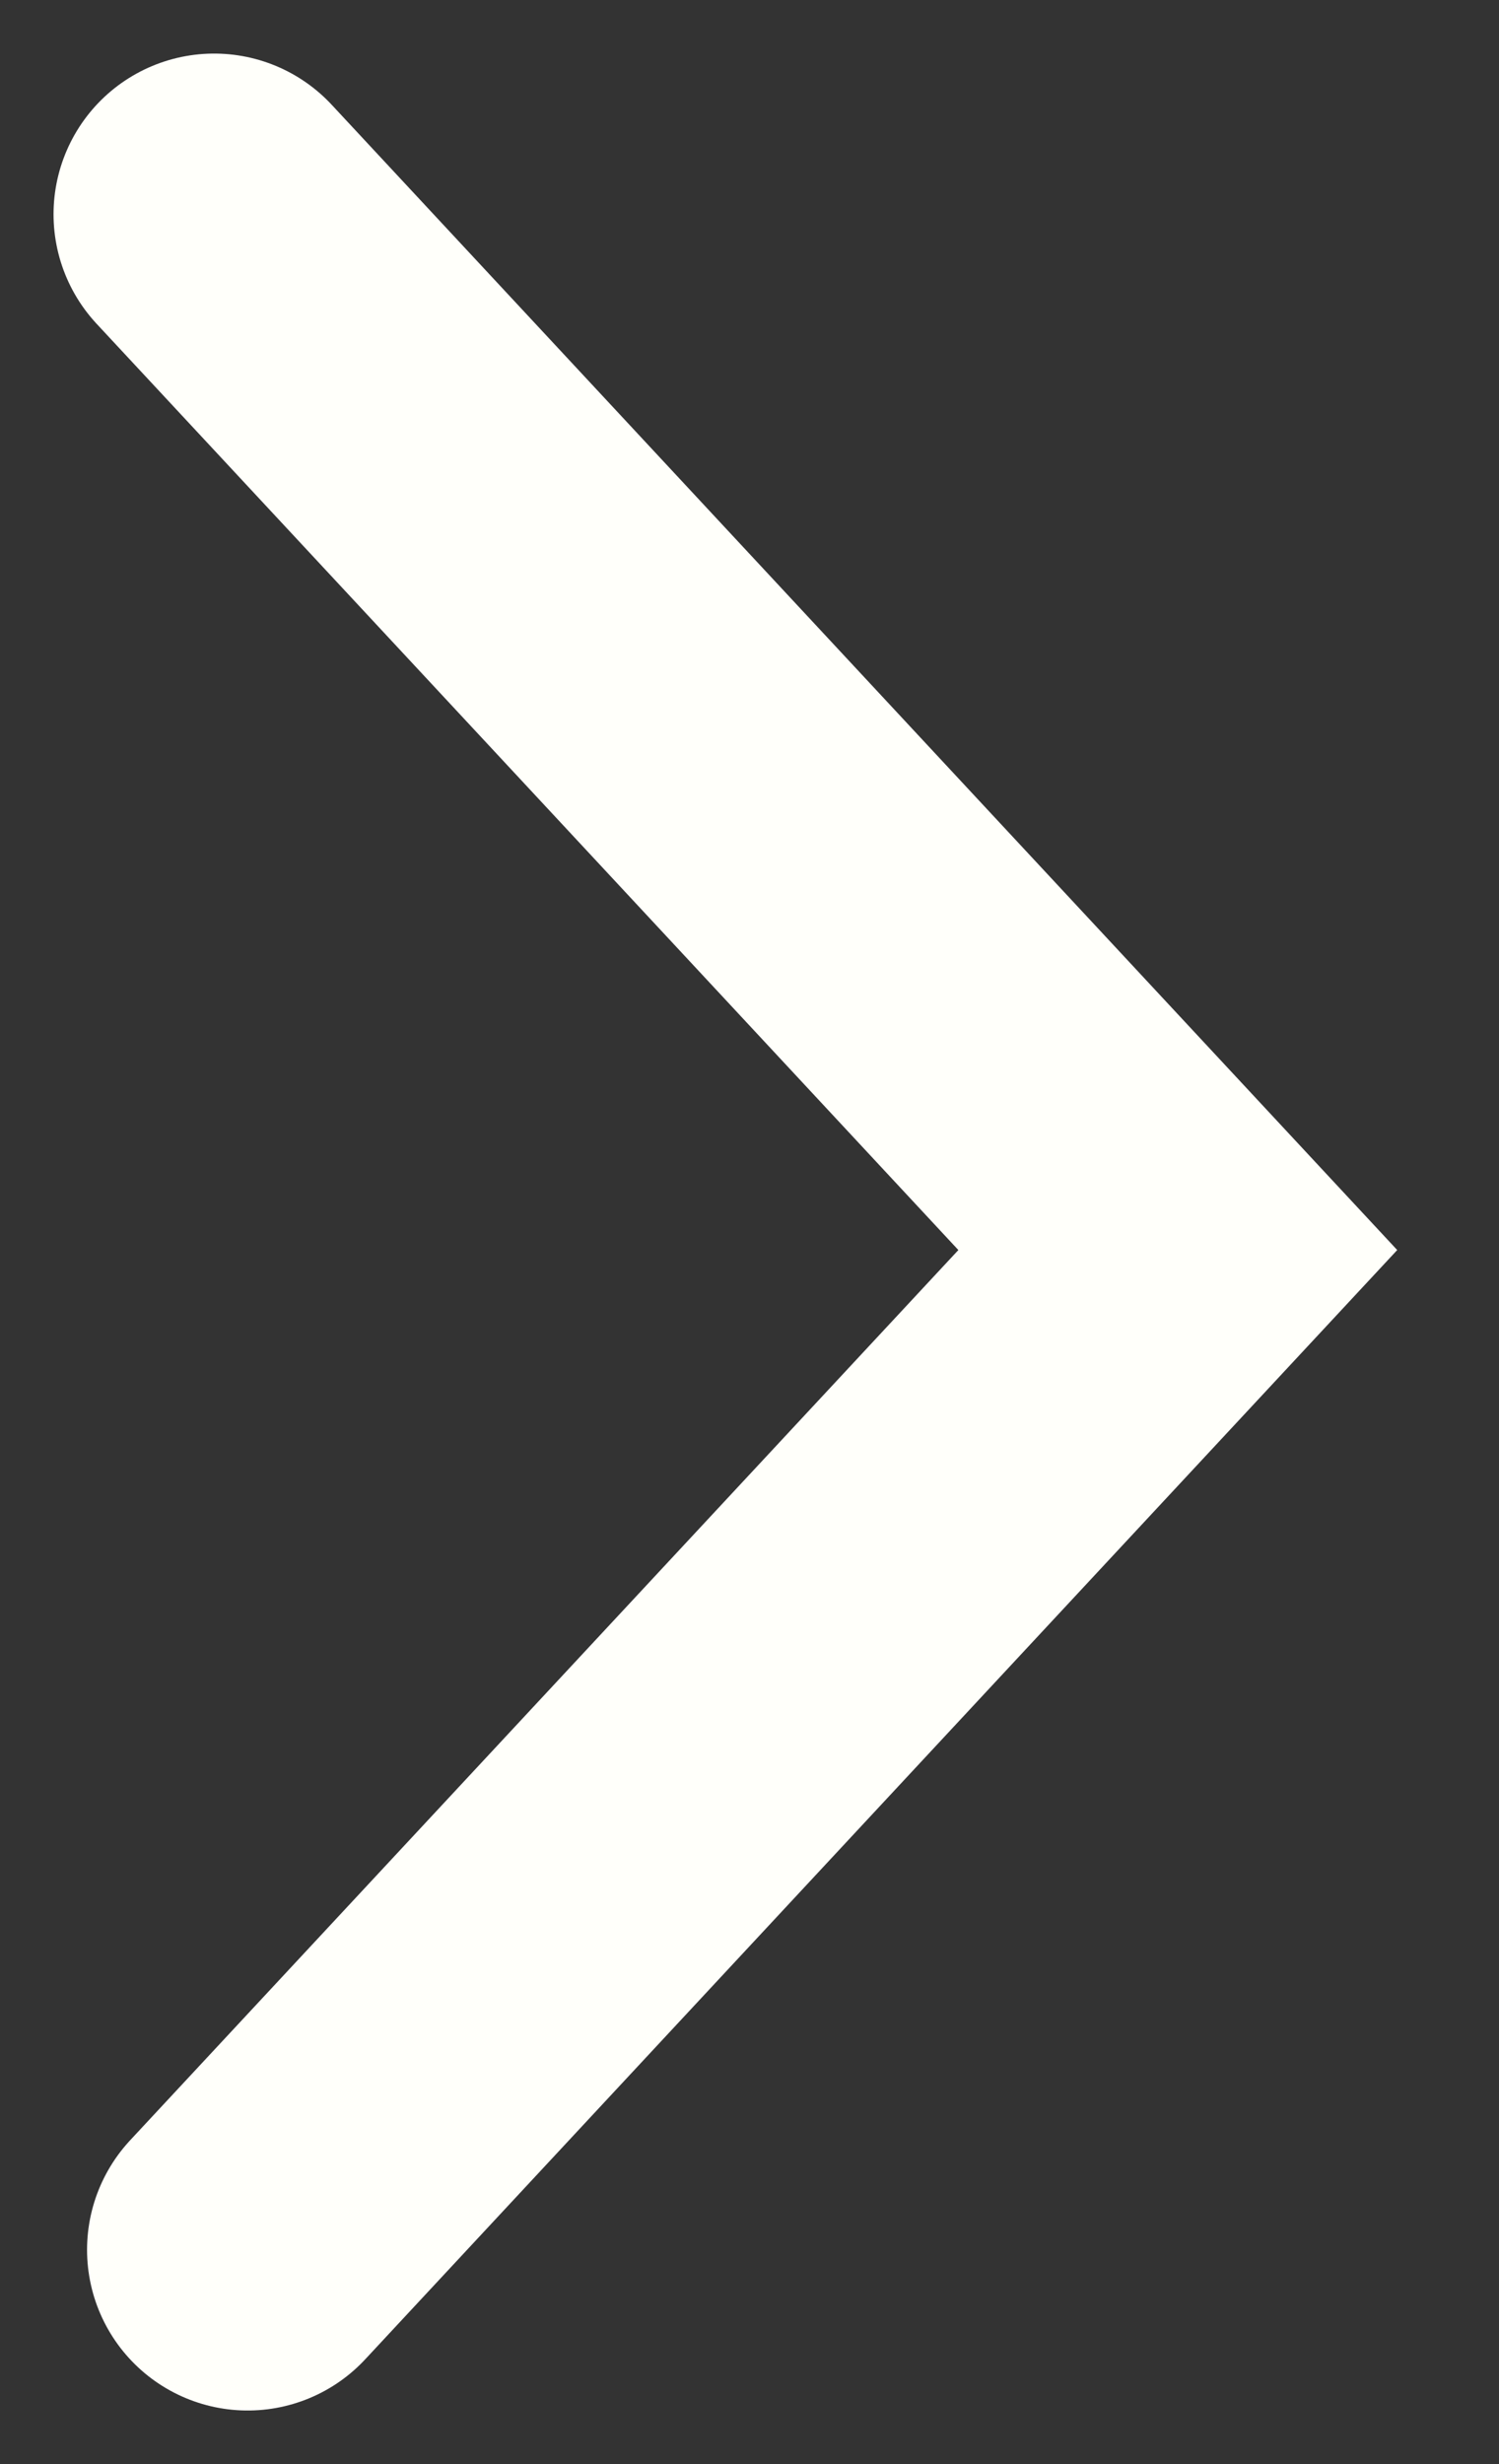 <svg width="14" height="23" viewBox="0 0 14 23" fill="none" xmlns="http://www.w3.org/2000/svg">
<rect x="0" y="0" width="14" height="23" fill="#333333" stroke="none"/>
<path d="M2.313 21L11 11.668L2 2" stroke="#FFFFFA" stroke-width="3" stroke-miterlimit="10" stroke-linecap="round"/>
</svg>
